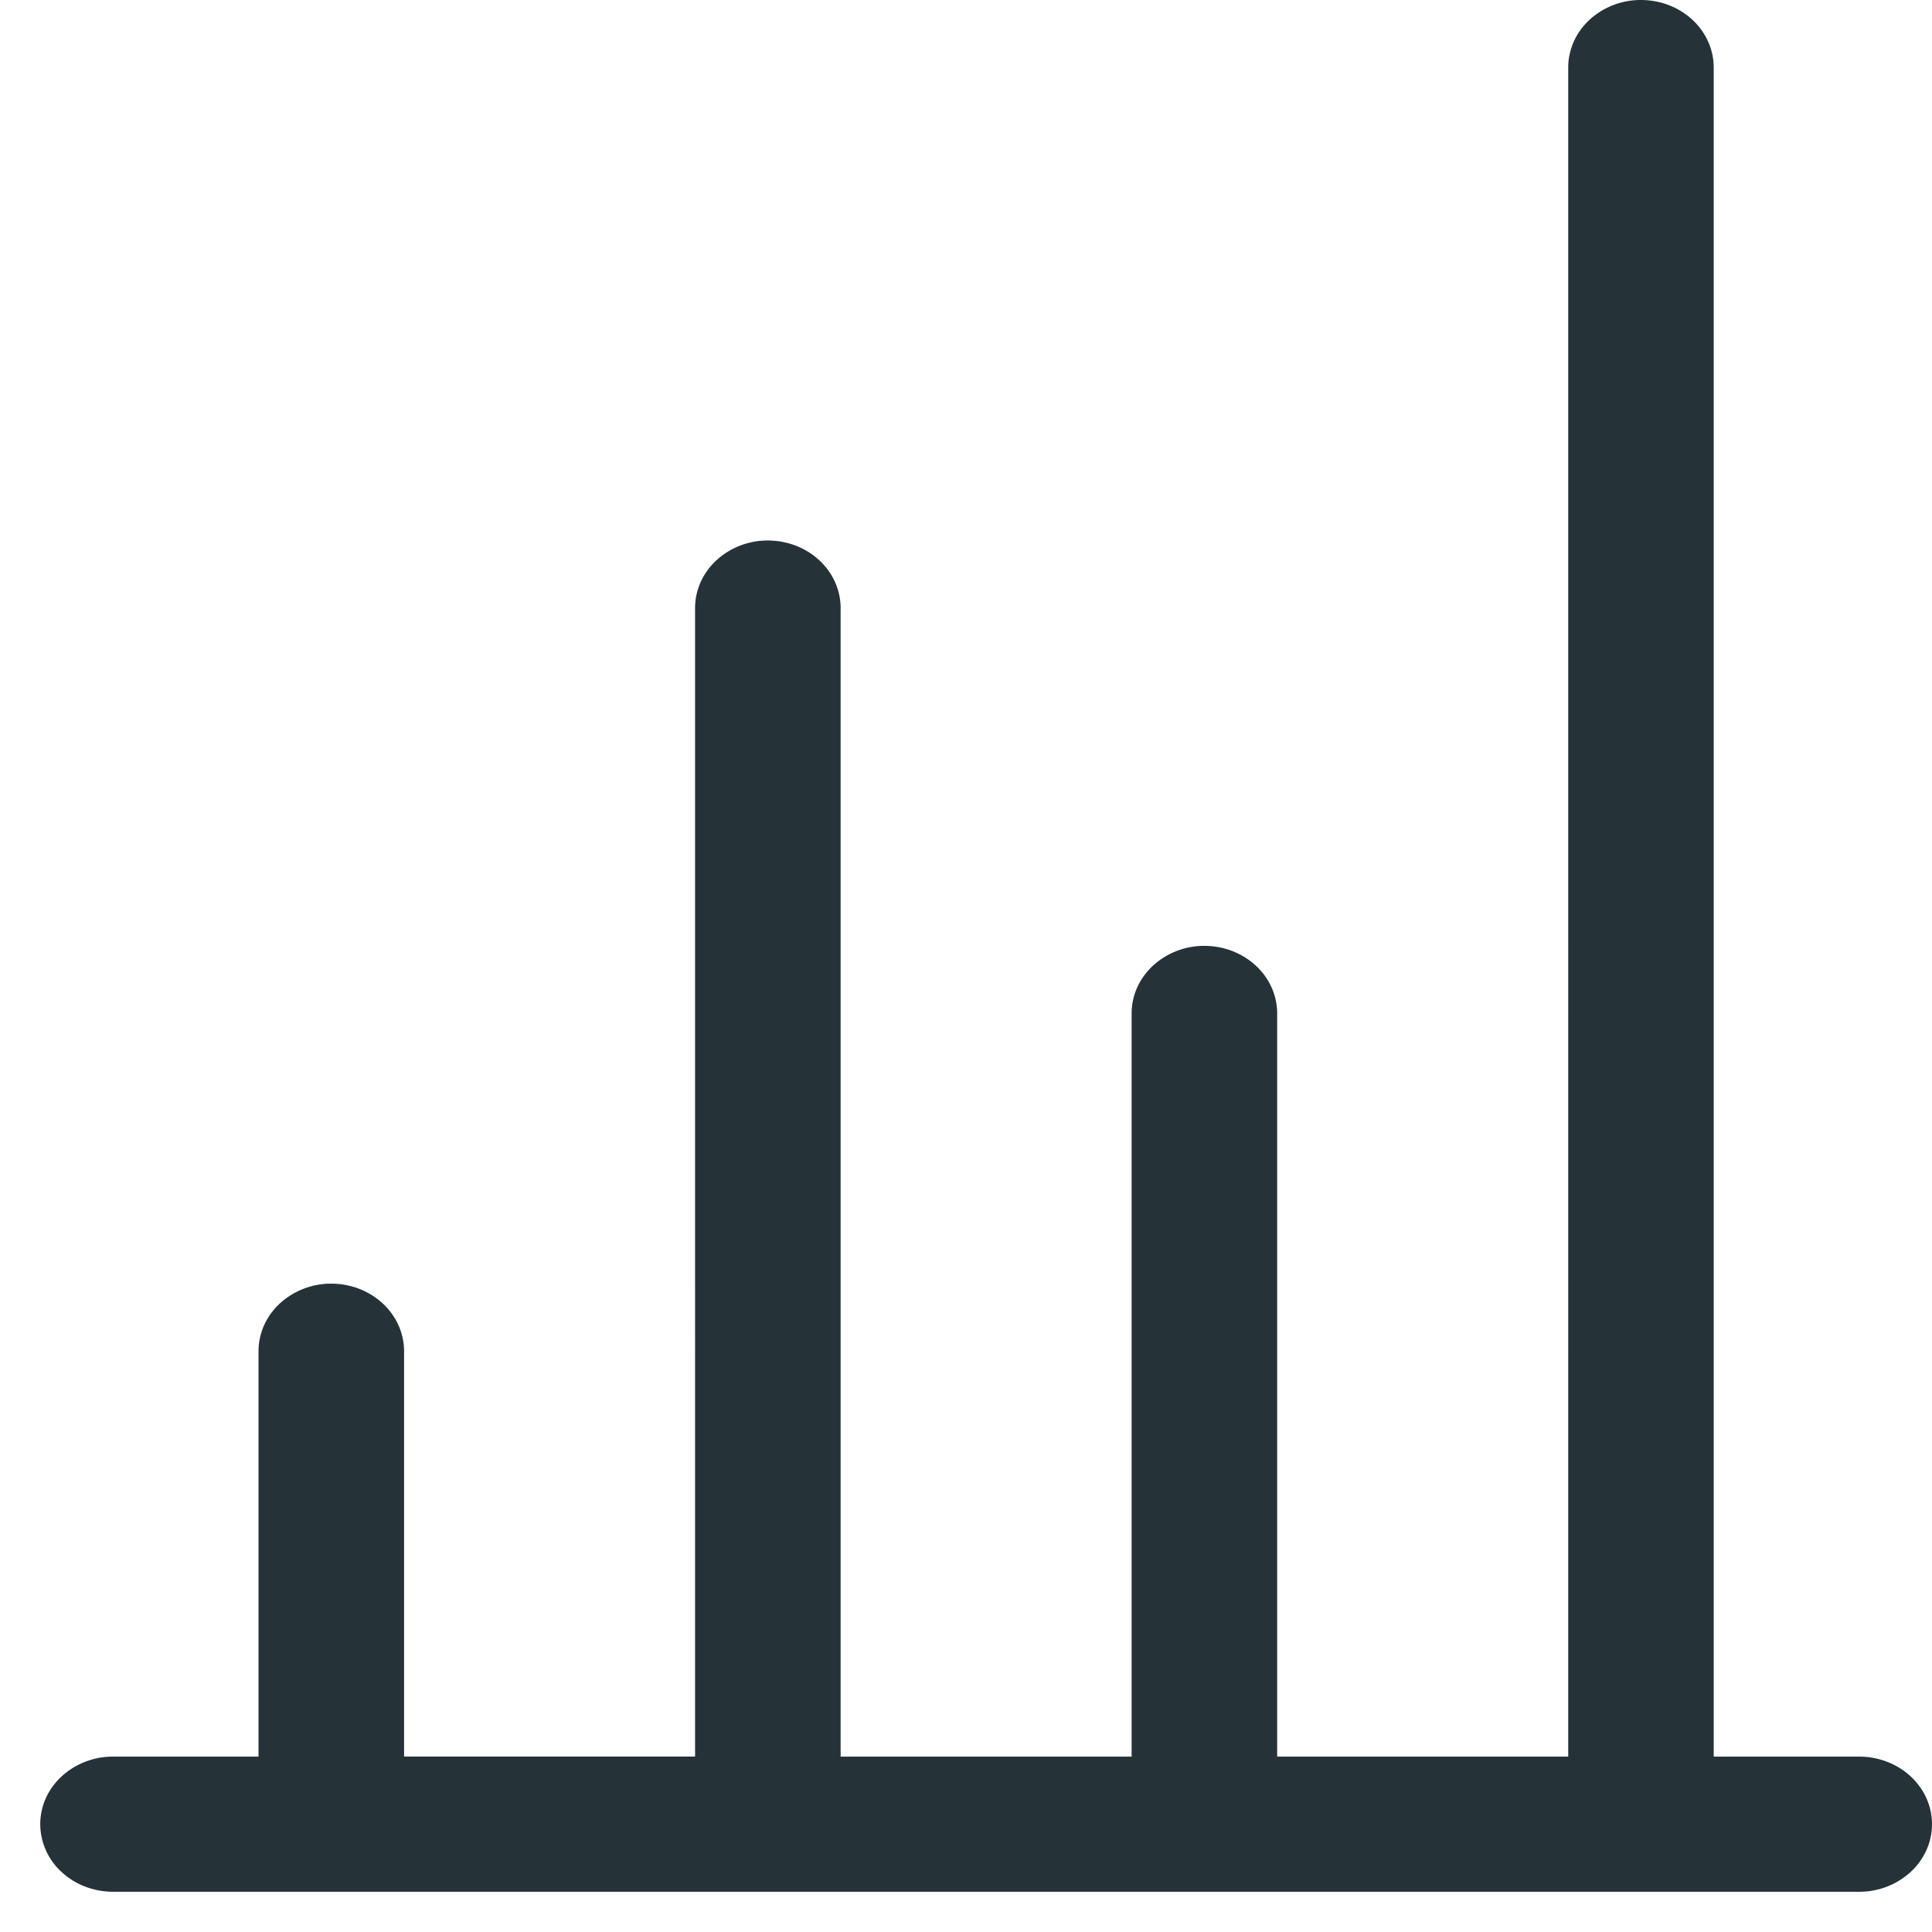 <svg width="48" height="48" viewBox="0 0 48 48" fill="none" xmlns="http://www.w3.org/2000/svg"><path d="M31.73 43.643h7.232V1.679c0-.446.19-.873.529-1.187A1.88 1.88 0 0140.769 0c.48 0 .94.177 1.279.492.338.314.529.741.529 1.187v41.964h3.615c.48 0 .94.177 1.279.492.339.314.529.741.529 1.186 0 .446-.19.873-.53 1.187a1.88 1.88 0 01-1.278.492H2.808c-.48 0-.94-.177-1.279-.492A1.62 1.62 0 011 45.321c0-.445.19-.872.53-1.186a1.88 1.88 0 011.278-.492h3.615V33.57c0-.445.19-.872.53-1.186a1.88 1.88 0 011.278-.492c.48 0 .939.177 1.278.492.339.314.53.741.53 1.186v10.072h7.23V15.107c0-.445.19-.872.53-1.187a1.88 1.88 0 011.278-.491c.48 0 .94.176 1.278.491.34.315.53.742.53 1.187v28.536h7.23V25.179c0-.446.19-.873.53-1.187a1.88 1.88 0 011.278-.492c.48 0 .94.177 1.278.492.34.314.53.741.53 1.187v18.464z" fill="#253238"/></svg>